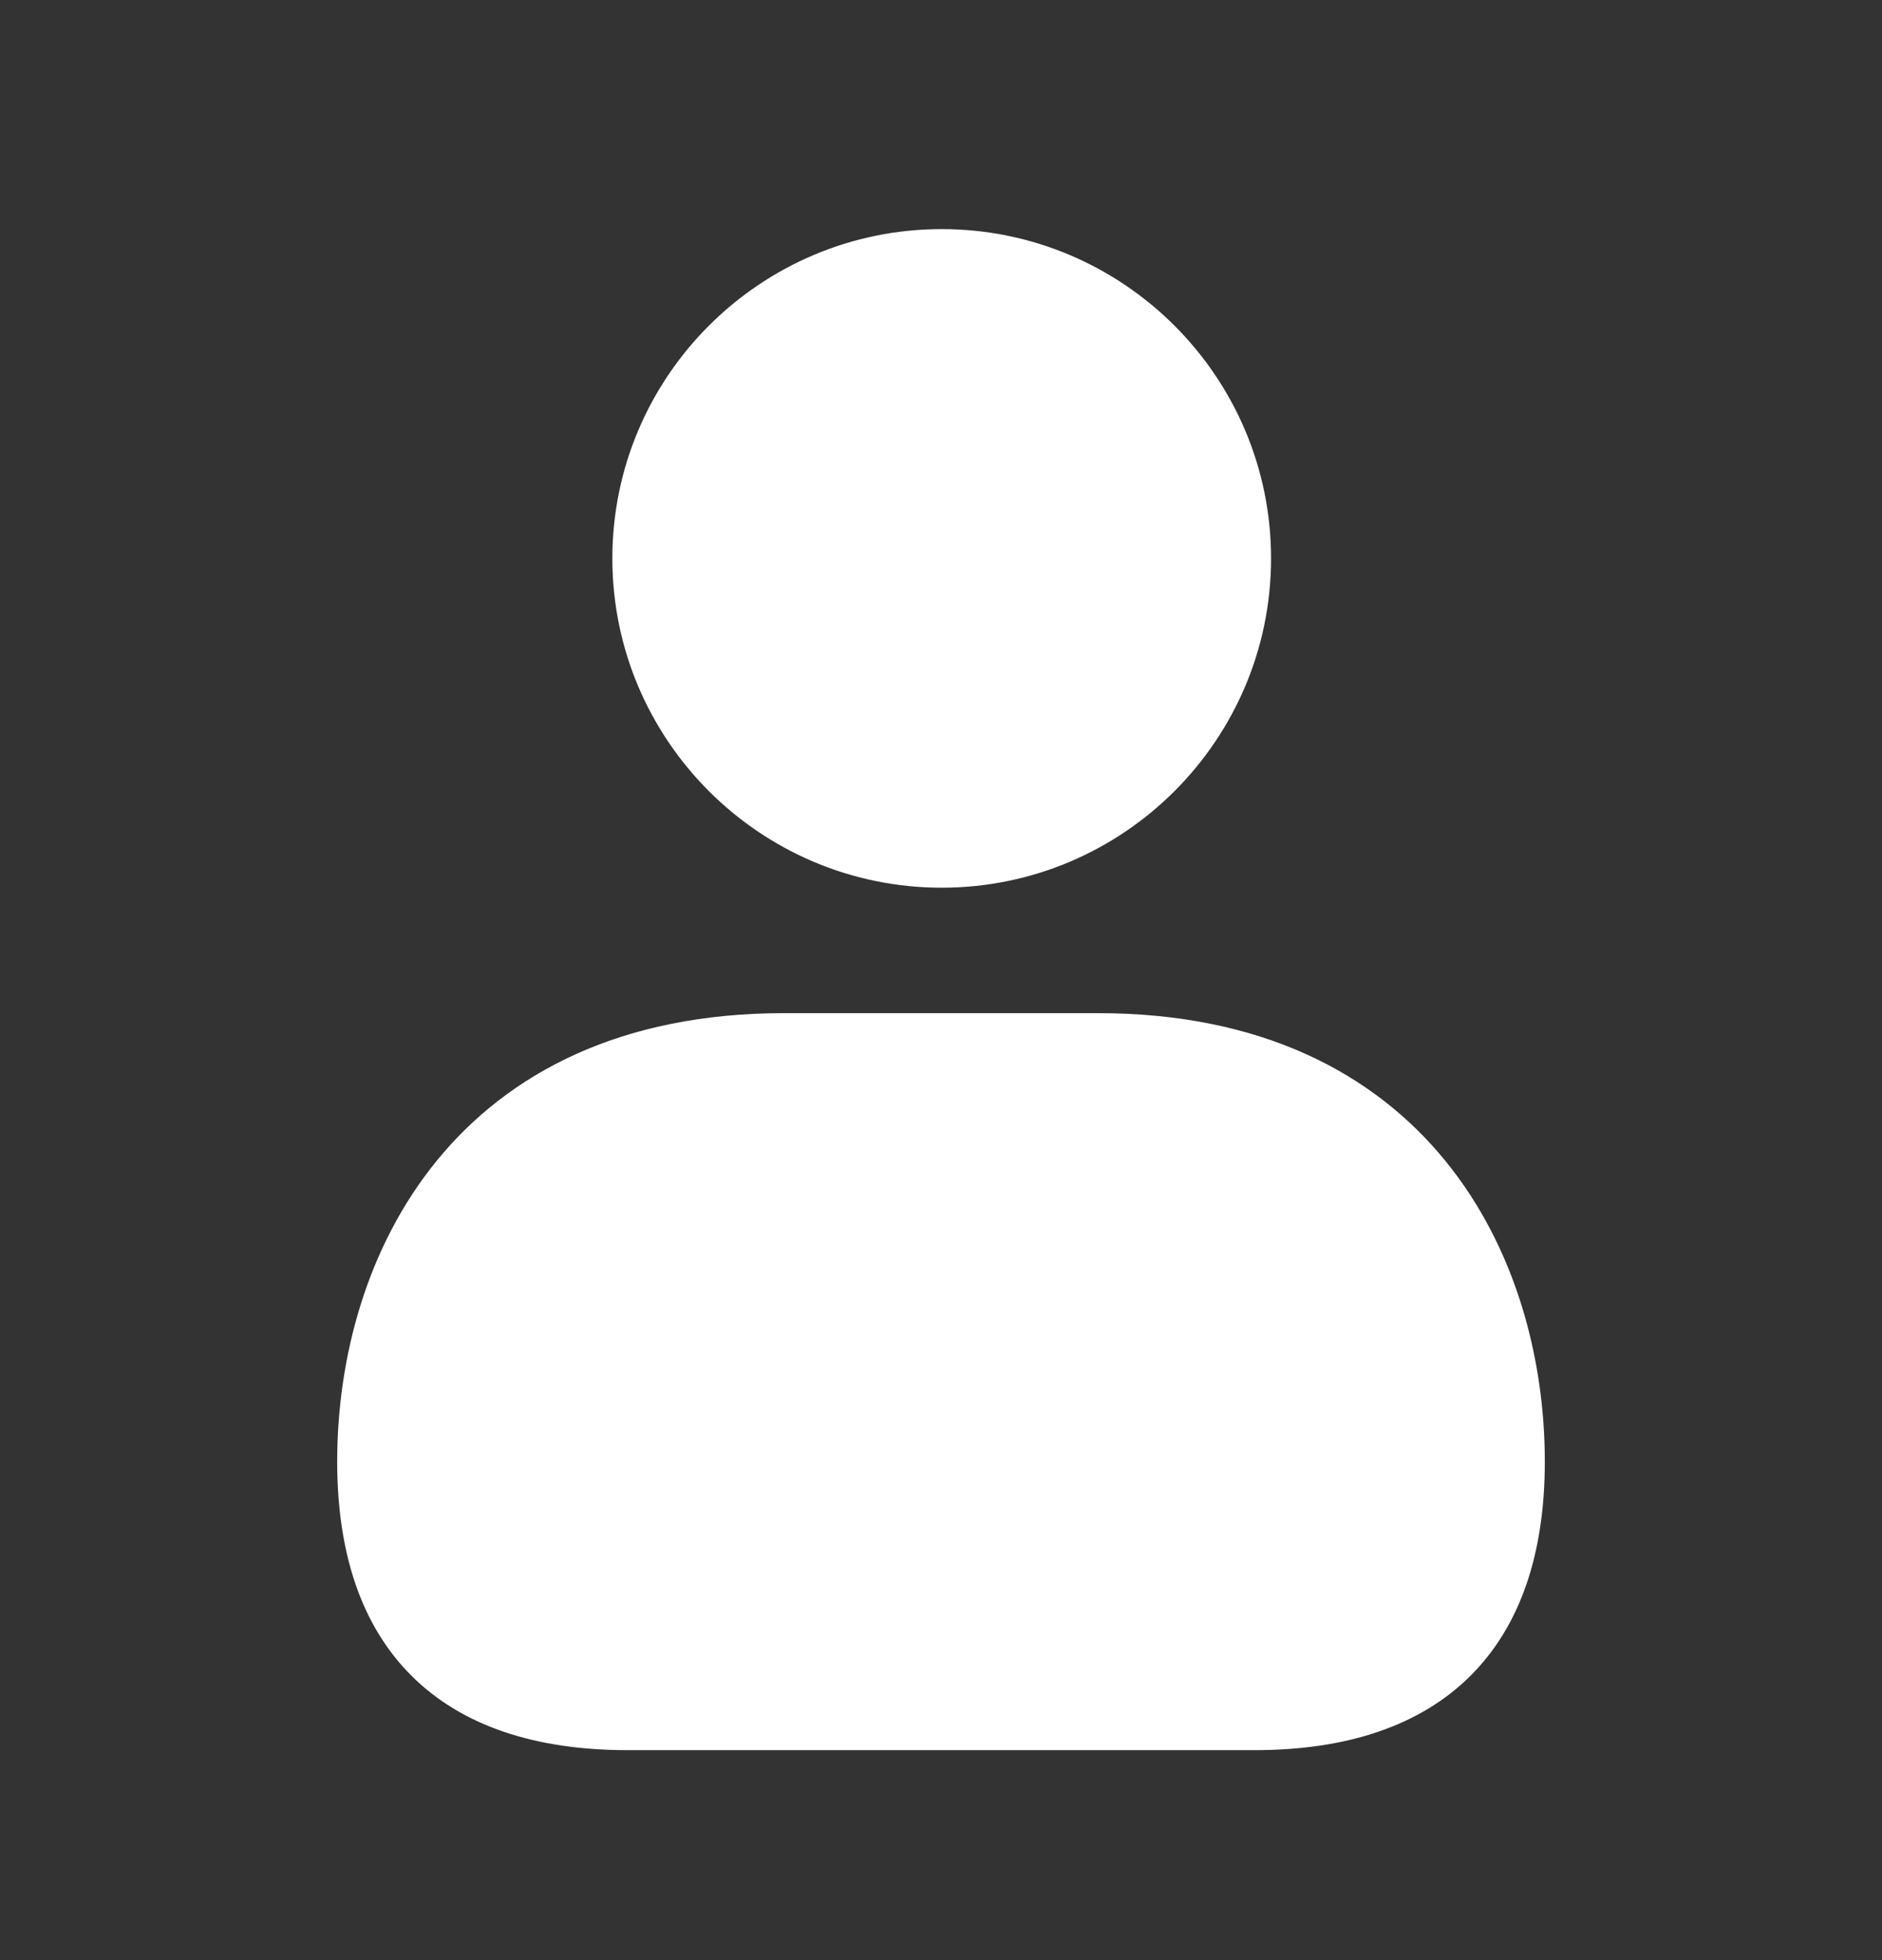 <svg width="24" height="25" viewBox="0 0 24 25" fill="none" xmlns="http://www.w3.org/2000/svg">
<rect x="0" y="0" width="24" height="25" fill="#333333" stroke="none"/>
<path d="M12.009 3.022C9.748 3.022 7.909 4.861 7.909 7.122C7.909 9.383 9.748 11.222 12.009 11.222C14.27 11.222 16.109 9.383 16.109 7.122C16.109 4.861 14.27 3.022 12.009 3.022ZM14 13.022H10C7.943 13.022 6.538 13.777 5.65 14.864C4.765 15.947 4.4 17.351 4.4 18.641C4.4 19.797 4.707 20.696 5.322 21.306C5.935 21.916 6.84 22.222 8.003 22.222H15.997C17.16 22.222 18.064 21.916 18.678 21.306C19.293 20.696 19.6 19.797 19.6 18.641C19.6 17.351 19.235 15.947 18.35 14.864C17.462 13.777 16.057 13.022 14 13.022Z" fill="white" stroke="white" stroke-width="0.2"/>
</svg>
